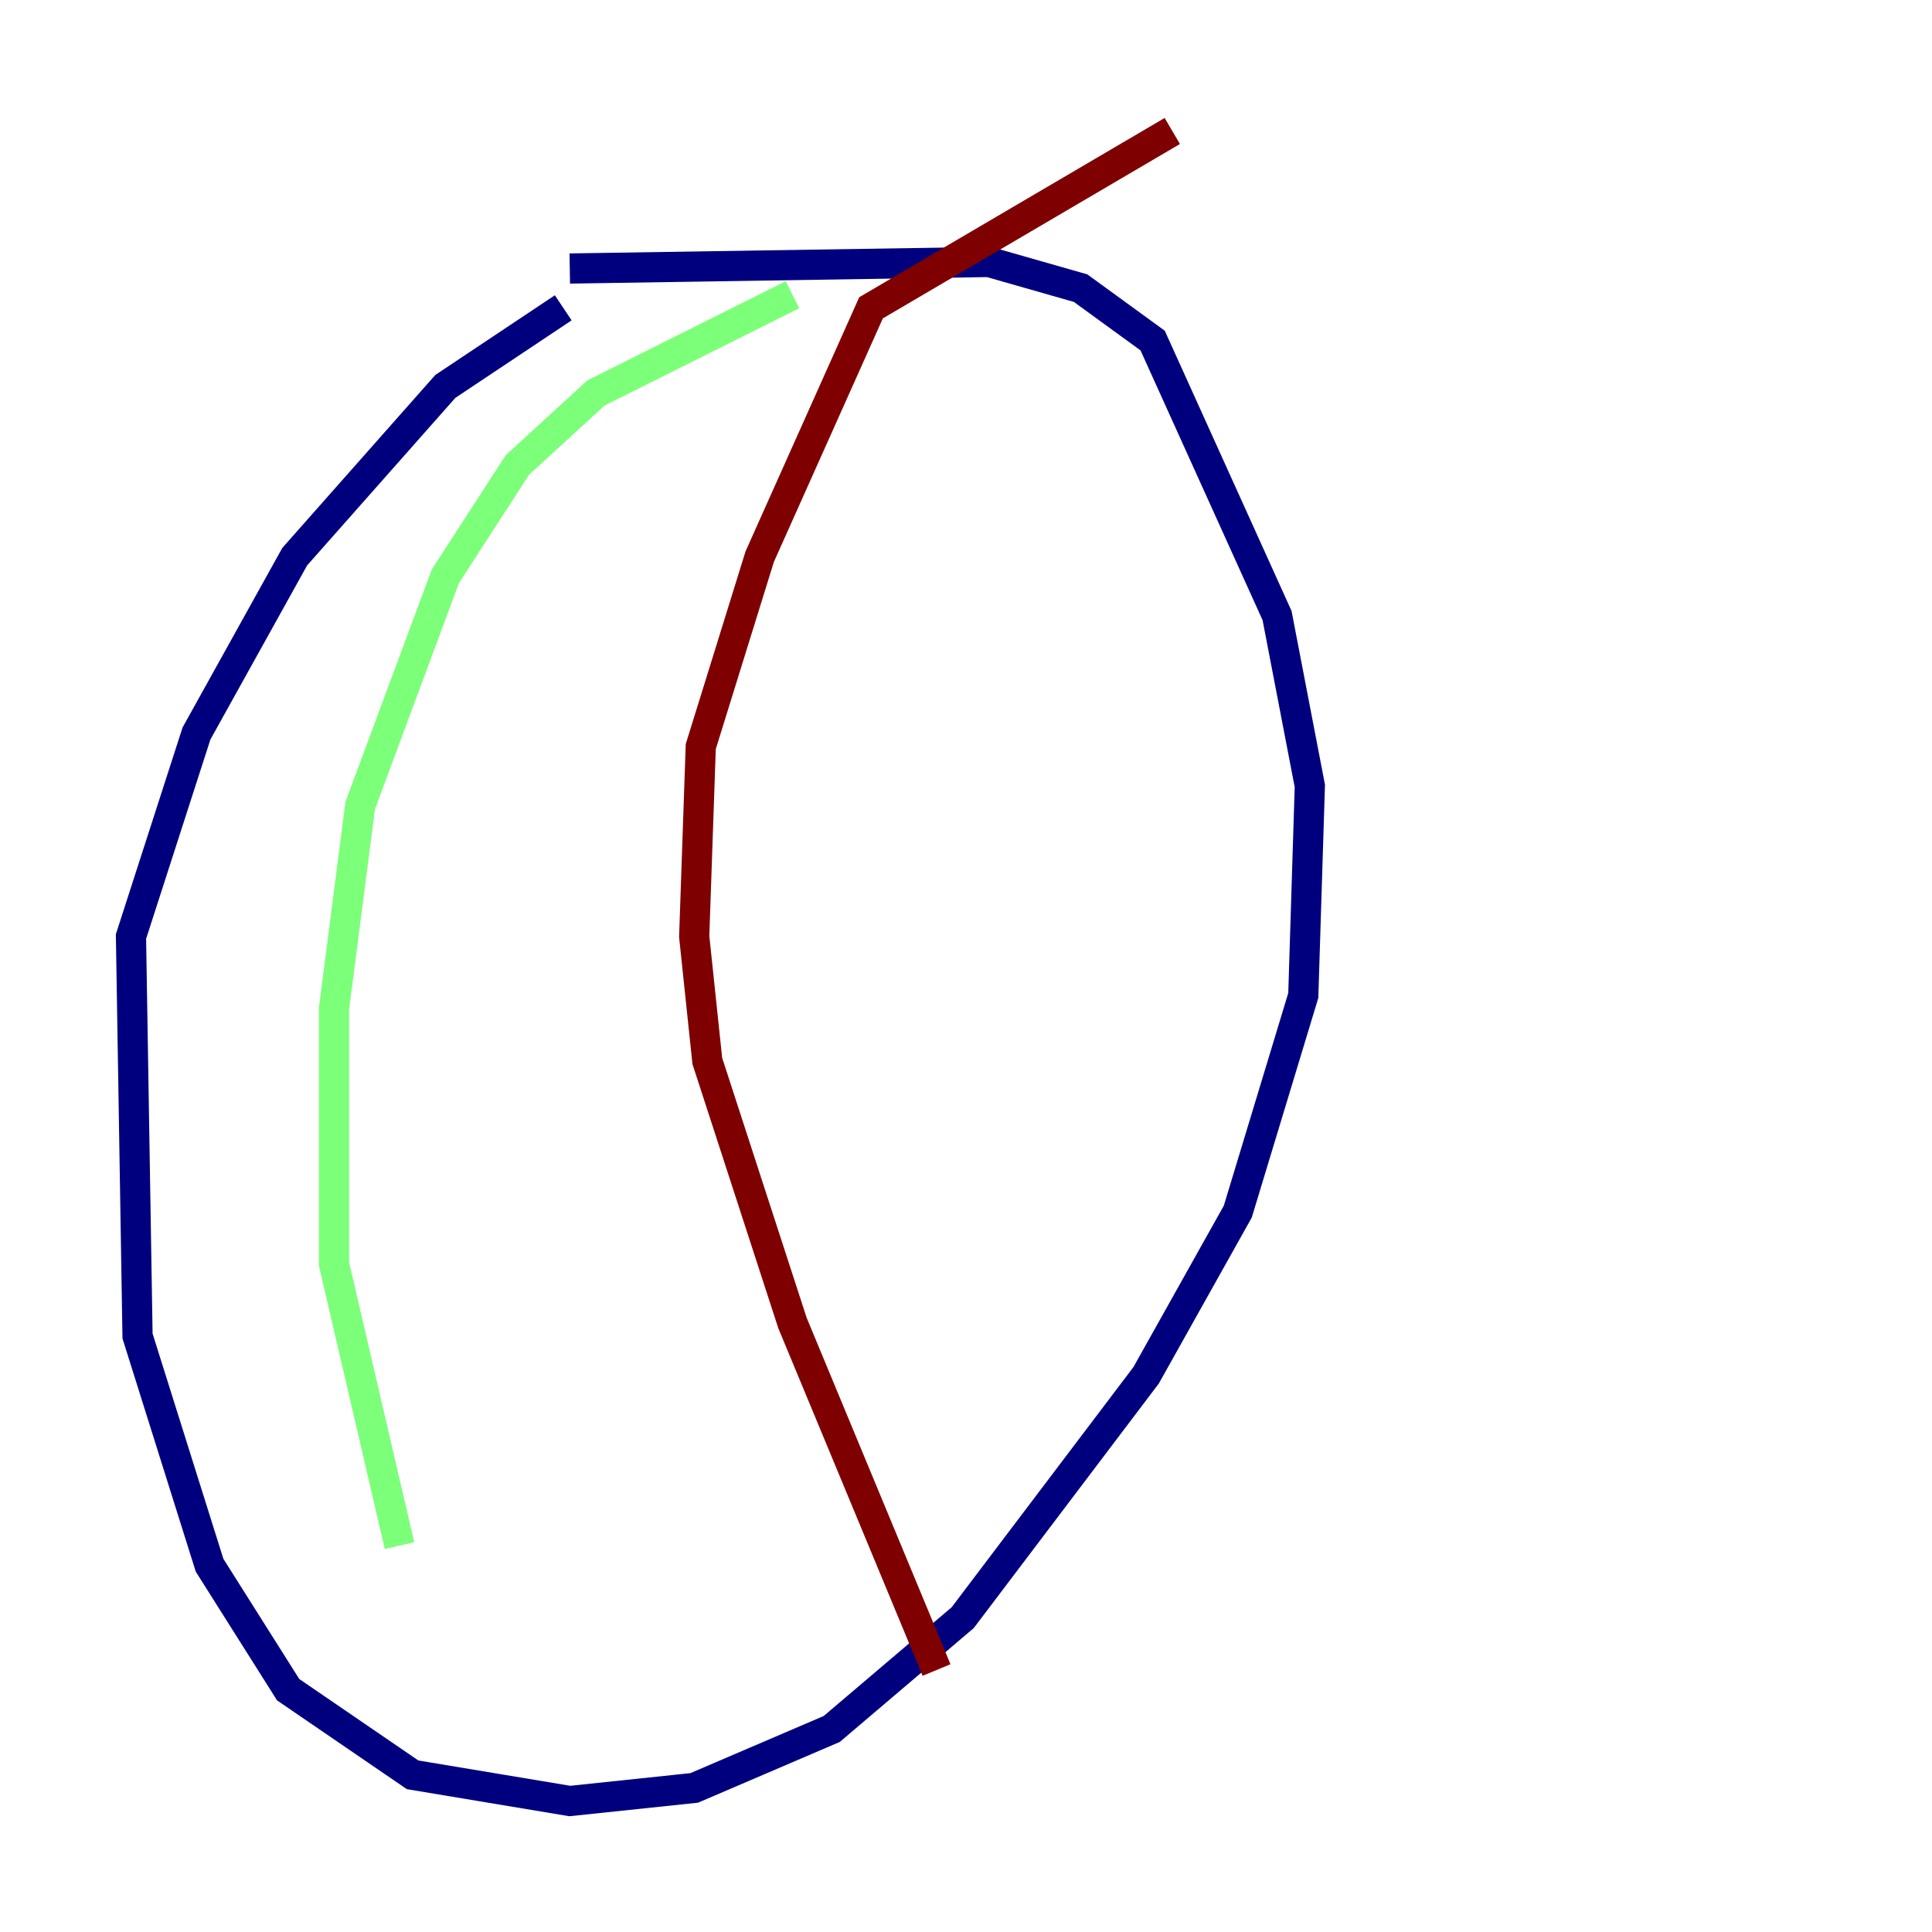 <?xml version="1.0" encoding="utf-8" ?>
<svg baseProfile="tiny" height="128" version="1.2" viewBox="0,0,128,128" width="128" xmlns="http://www.w3.org/2000/svg" xmlns:ev="http://www.w3.org/2001/xml-events" xmlns:xlink="http://www.w3.org/1999/xlink"><defs /><polyline fill="none" points="37.315,20.393 29.505,25.6 19.525,36.881 13.017,48.597 8.678,62.047 9.112,88.515 13.885,103.702 19.091,111.946 27.336,117.586 37.749,119.322 45.993,118.454 55.105,114.549 63.783,107.173 75.932,91.119 82.007,80.271 86.346,65.953 86.78,52.068 84.61,40.786 76.366,22.563 71.593,19.091 65.519,17.356 37.749,17.79" stroke="#00007f" stroke-width="2" /><polyline fill="none" points="26.468,102.4 22.129,83.742 22.129,66.82 23.864,53.37 29.505,38.183 34.278,30.807 39.485,26.034 52.502,19.525" stroke="#7cff79" stroke-width="2" /><polyline fill="none" points="62.047,110.644 52.502,87.647 46.861,70.291 45.993,62.047 46.427,49.464 50.332,36.881 57.709,20.393 77.668,8.678" stroke="#7f0000" stroke-width="2" /></svg>